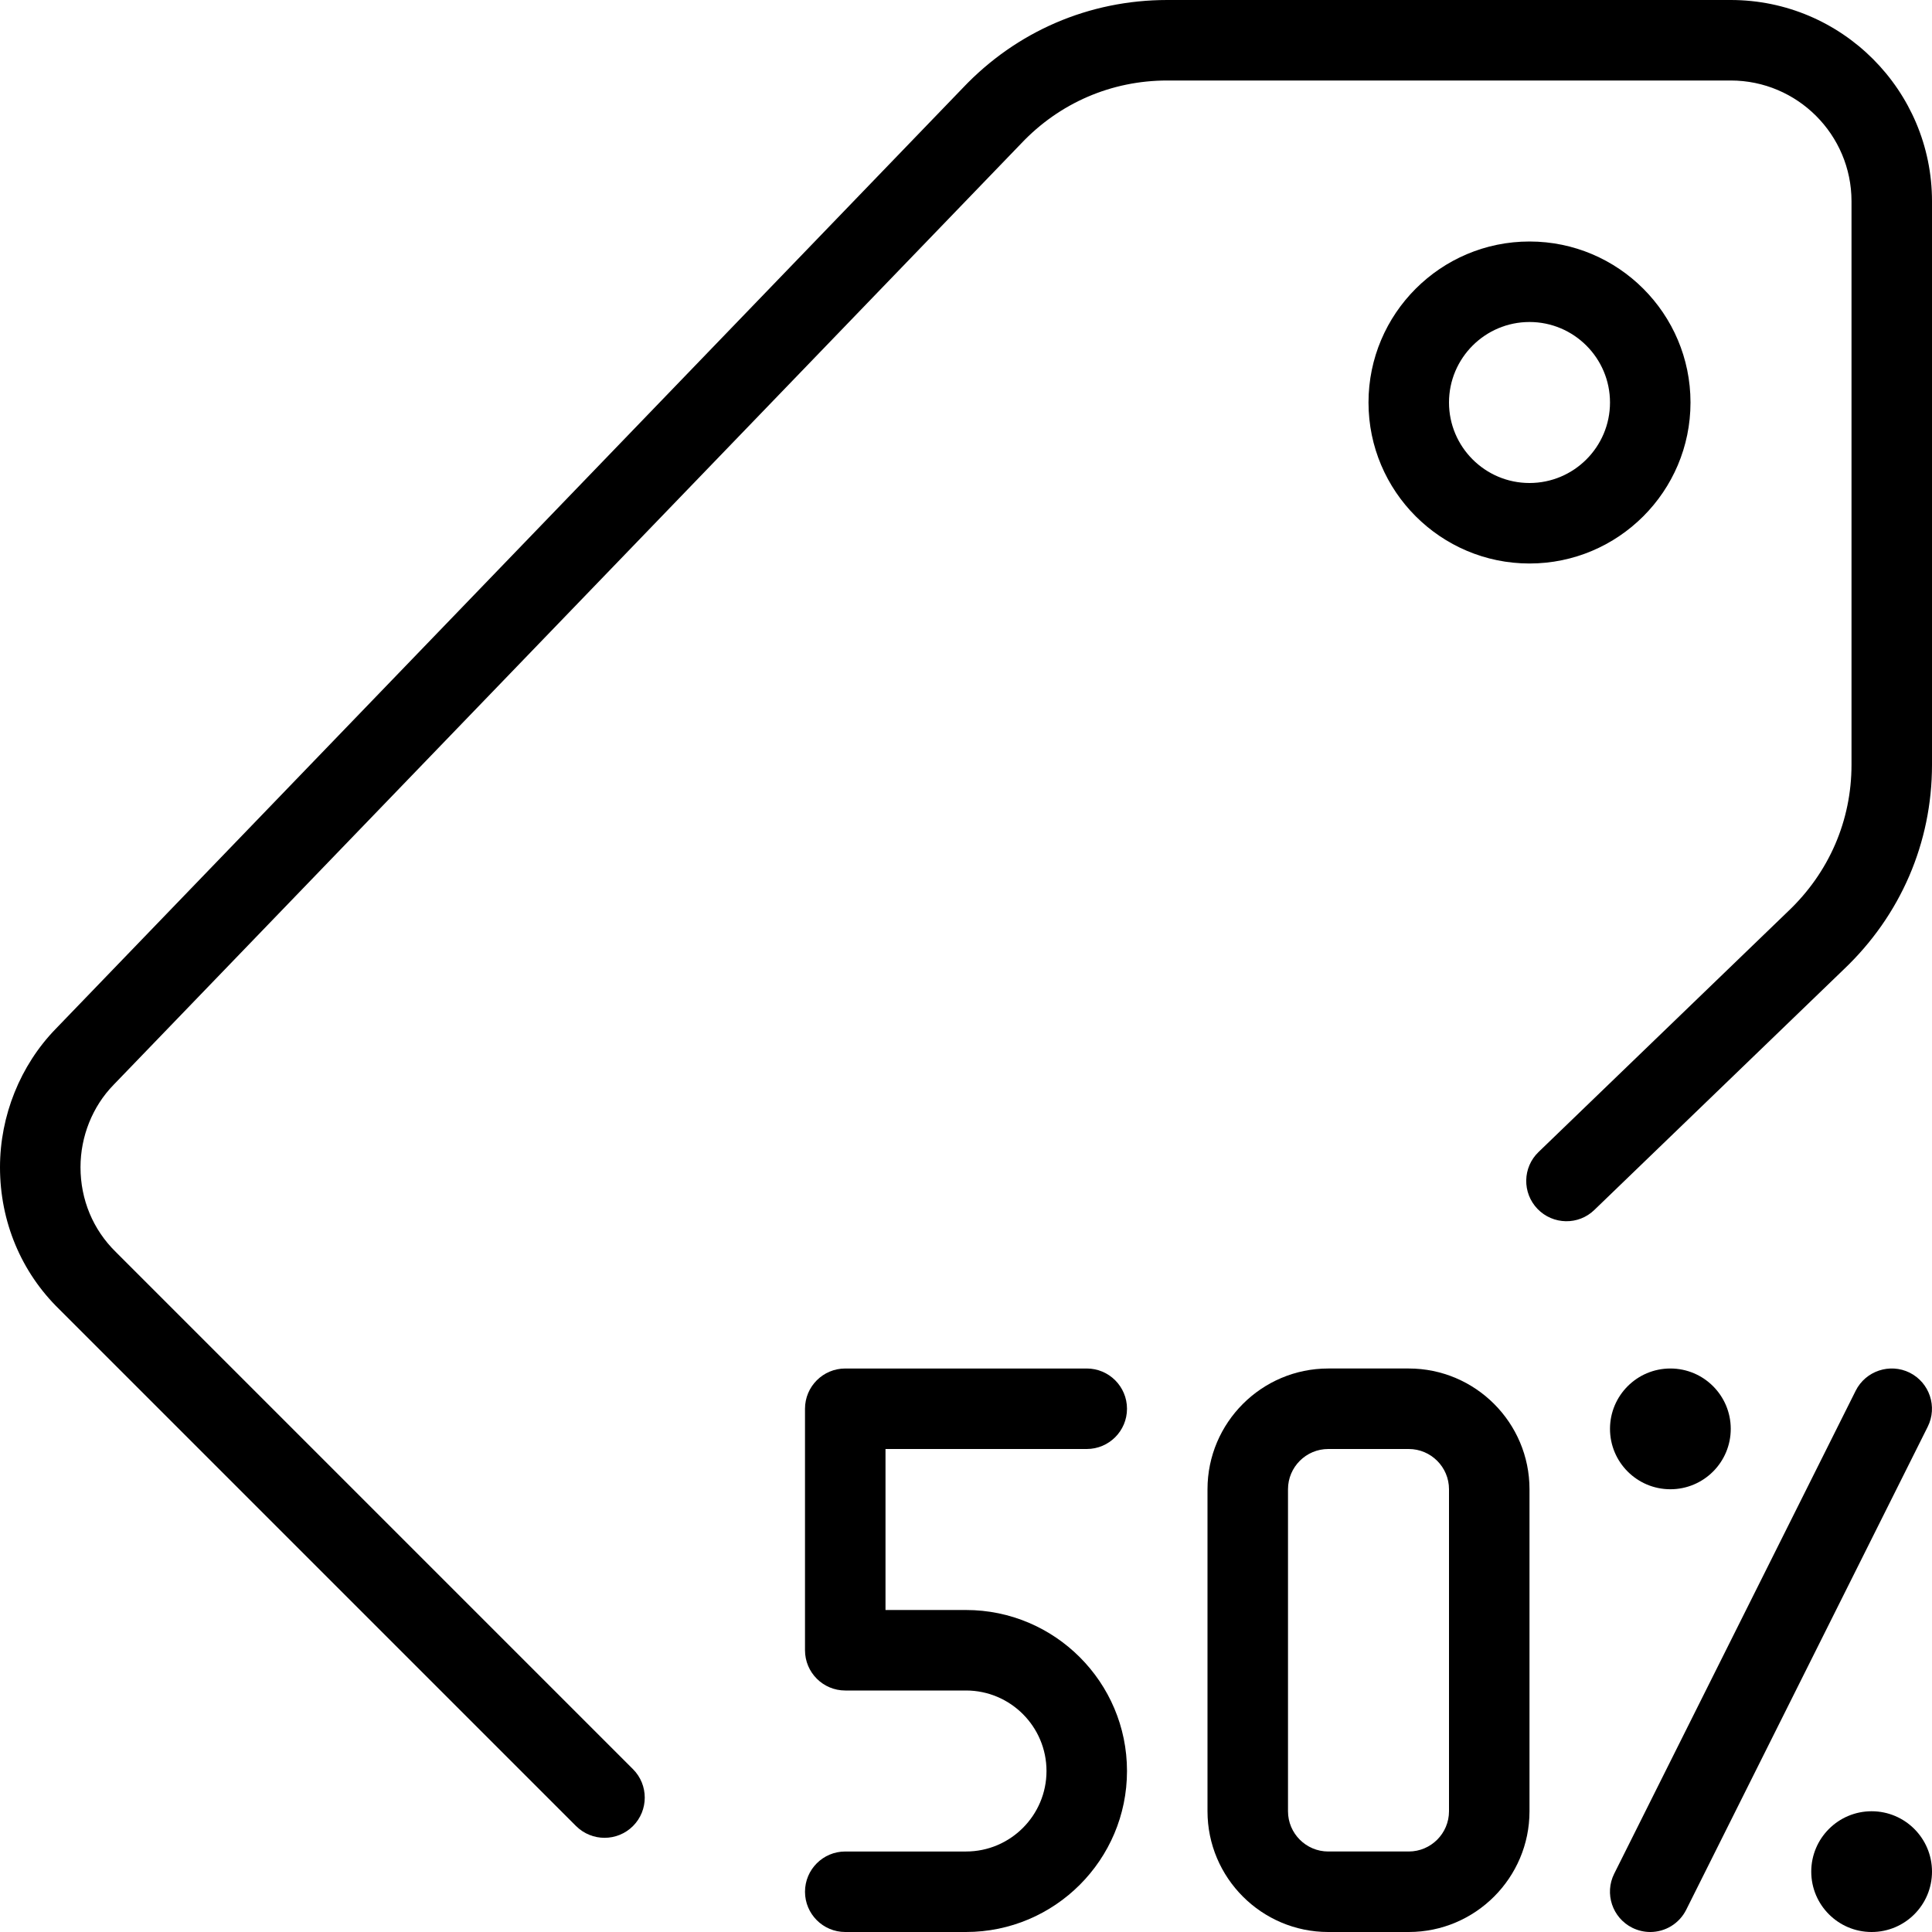 <svg id="_x31_" height="512" viewBox="0 0 24 24" width="512" xmlns="http://www.w3.org/2000/svg"><path d="m7.51 22.83c-.128 0-.256-.049-.354-.146l-6.42-6.42c-.473-.461-.736-1.089-.736-1.764 0-.64.252-1.266.691-1.718l11.269-11.689c.667-.704 1.57-1.093 2.54-1.093h7c1.379 0 2.5 1.122 2.5 2.5v7c0 .969-.39 1.872-1.097 2.543l-3.097 2.987c-.197.192-.514.187-.707-.013-.191-.199-.186-.515.014-.707l3.1-2.99c.509-.483.787-1.128.787-1.82v-7c0-.827-.673-1.5-1.5-1.5h-7c-.692 0-1.338.278-1.816.784l-11.274 11.693c-.262.269-.41.641-.41 1.023 0 .403.156.776.438 1.052l6.425 6.425c.195.195.195.512 0 .707-.097.097-.225.146-.353.146z"/><path d="m19 7c-1.103 0-2-.897-2-2s.897-2 2-2 2 .897 2 2-.897 2-2 2zm0-3c-.552 0-1 .449-1 1s.448 1 1 1 1-.449 1-1-.448-1-1-1z"/><path d="m17.5 24h-1c-.827 0-1.5-.673-1.5-1.5v-4c0-.827.673-1.5 1.5-1.5h1c.827 0 1.5.673 1.5 1.5v4c0 .827-.673 1.5-1.5 1.5zm-1-6c-.275 0-.5.224-.5.5v4c0 .276.225.5.5.5h1c.275 0 .5-.224.5-.5v-4c0-.276-.225-.5-.5-.5z"/><path d="m12 24h-1.5c-.276 0-.5-.224-.5-.5s.224-.5.5-.5h1.5c.552 0 1-.449 1-1s-.448-1-1-1h-1.5c-.276 0-.5-.224-.5-.5v-3c0-.276.224-.5.5-.5h3c.276 0 .5.224.5.5s-.224.5-.5.5h-2.5v2h1c1.103 0 2 .897 2 2s-.897 2-2 2z"/><path d="m20.5 24c-.075 0-.151-.017-.224-.053-.247-.124-.347-.424-.224-.671l3-6c.124-.247.425-.346.671-.224.247.124.347.424.224.671l-3 6c-.088.176-.264.277-.447.277z"/><path d="m20.75 18.5c-.414 0-.75-.336-.75-.75s.336-.75.75-.75.75.336.75.75-.336.75-.75.75z"/><path d="m23.25 24c-.414 0-.75-.336-.75-.75s.336-.75.75-.75.75.336.75.75-.336.75-.75.75z"/></svg>